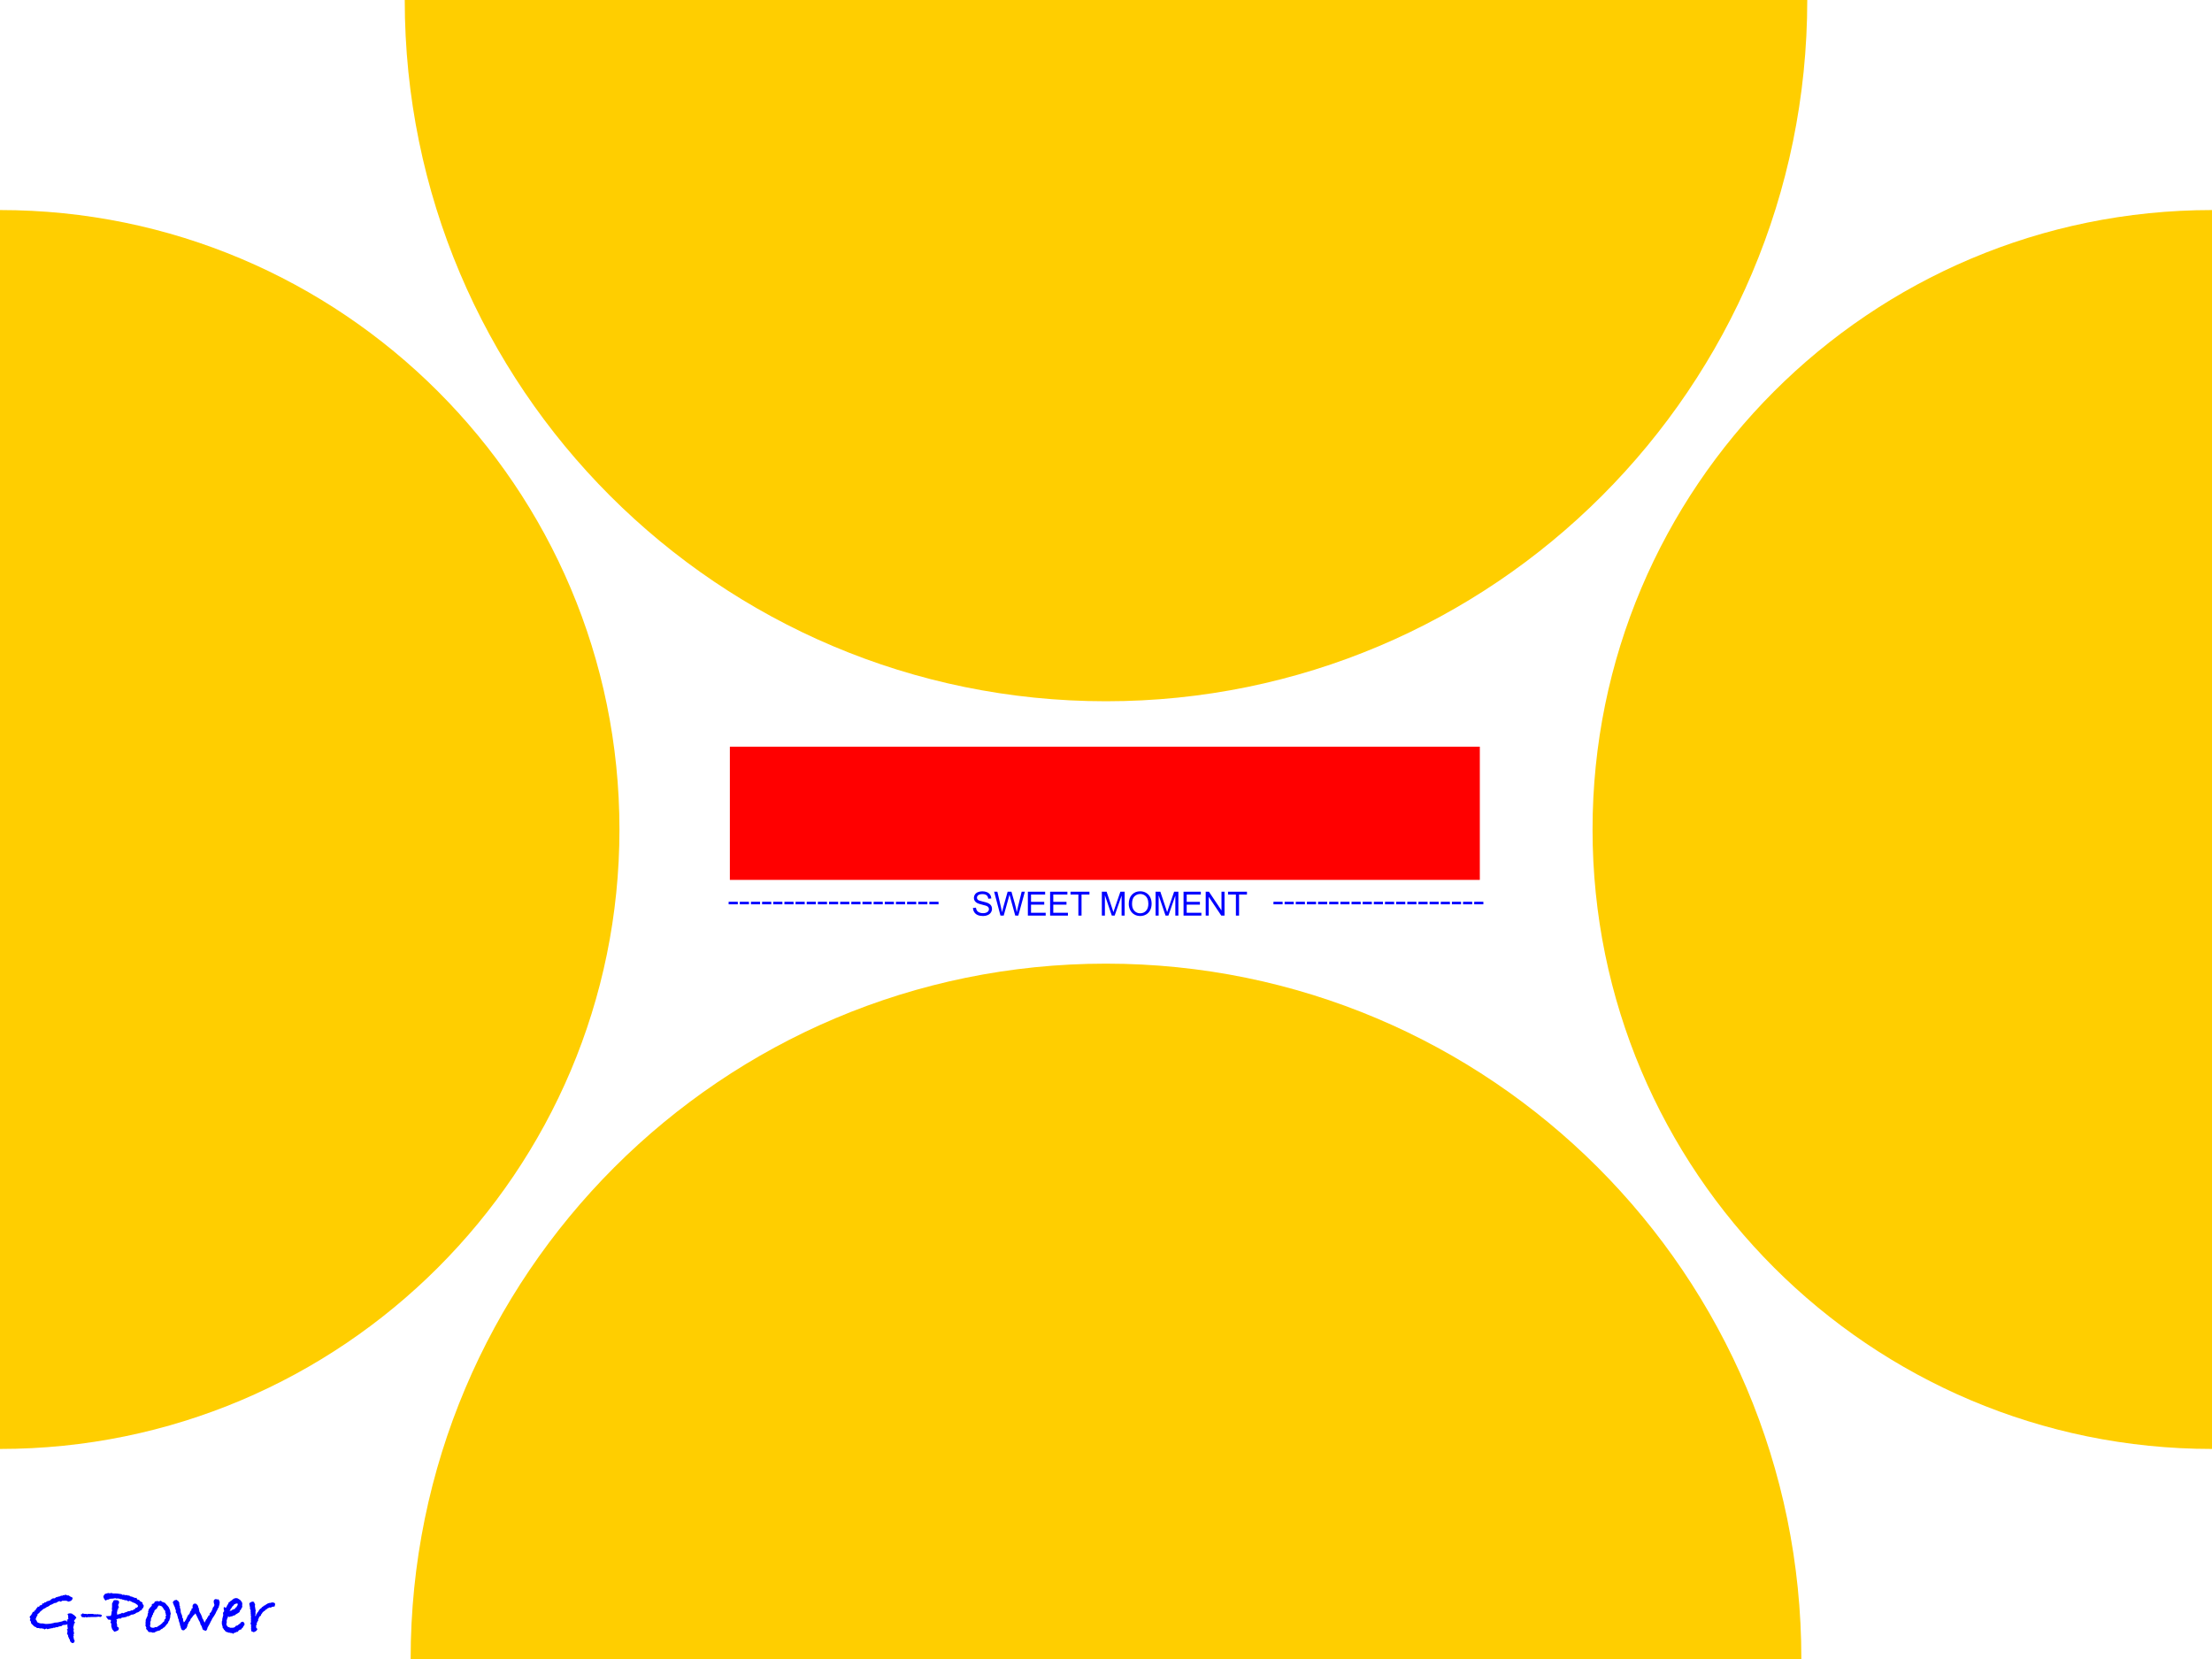 <?xml version="1.0" encoding="utf-8"?>
<!-- Generator: Adobe Illustrator 18.0.0, SVG Export Plug-In . SVG Version: 6.00 Build 0)  -->
<!DOCTYPE svg PUBLIC "-//W3C//DTD SVG 1.1//EN" "http://www.w3.org/Graphics/SVG/1.1/DTD/svg11.dtd">
<svg version="1.1" id="图层_1" xmlns="http://www.w3.org/2000/svg" xmlns:xlink="http://www.w3.org/1999/xlink" x="0px" y="0px"
	 viewBox="-351 159 320 240" enable-background="new -351 159 320 240" xml:space="preserve">
<path fill="#FFCE00" d="M-261.387,279c0,49.492-40.121,89.613-89.613,89.613c0-37.359,0-144.041,0-179.226
	C-301.508,189.387-261.387,229.508-261.387,279z"/>
<path fill="#FFCE00" d="M-120.613,279c0-49.492,40.121-89.613,89.613-89.613c0,37.359,0,144.041,0,179.226
	C-80.492,368.613-120.613,328.492-120.613,279z"/>
<path fill="#FFCE00" d="M-191,260.448c-56.028,0-101.448-45.42-101.448-101.448c42.293,0,163.065,0,202.896,0
	C-89.552,215.028-134.972,260.448-191,260.448z"/>
<path fill="#FFCE00" d="M-191,298.406c55.556,0,100.594,45.037,100.594,100.594c-41.937,0-161.692,0-201.188,0
	C-291.594,343.444-246.556,298.406-191,298.406z"/>
<rect x="-245.414" y="267.019" fill="#FF0000" width="108.494" height="19.271"/>
<g>
	<path fill="#0000FF" d="M-339.941,393.004l-0.37,0.49l0.19,0.261l-0.16,0.1l-0.03,0.261l-0.06,0.15c0,0.113-0.017,0.203-0.05,0.27
		l0.11,0.1l-0.06,0.24l0.05,0.21l-0.03,0.08l0.11,0.11l-0.13,0.14l0.05,0.19l-0.07,0.16c0.047,0.127,0.07,0.233,0.07,0.321v0.04
		l0.12,0.21c-0.014,0.24-0.117,0.36-0.31,0.36c-0.087,0-0.2-0.084-0.341-0.25l-0.04-0.23c-0.094-0.113-0.144-0.2-0.15-0.26
		l-0.11-0.25v-0.13l-0.05-0.08v-0.04l-0.11-0.04l0.02-0.03c0-0.1,0.014-0.177,0.04-0.23v-0.09c0-0.047,0.007-0.097,0.02-0.15
		l-0.03-0.1l-0.1-0.04c0.113-0.073,0.17-0.143,0.17-0.21c0-0.014-0.005-0.037-0.015-0.07c-0.01-0.033-0.015-0.056-0.015-0.07
		l-0.04-0.33l0.05-0.12c-0.213,0.067-0.4,0.1-0.56,0.1c-0.007,0-0.02,0-0.04,0s-0.037,0-0.05,0c-0.014,0-0.04,0.007-0.081,0.02
		l-0.15,0.136l-0.39,0.068l-0.19,0.097h-0.23l-0.17,0.081h-0.21l-0.16,0.08l-0.1-0.02c-0.08,0.033-0.194,0.06-0.34,0.08
		c-0.107,0.014-0.177,0.04-0.21,0.08c-0.066-0.02-0.117-0.053-0.15-0.1c-0.02,0.007-0.053,0.01-0.1,0.01l-0.22,0.11l-0.15-0.11
		c-0.094,0-0.227-0.02-0.4-0.06l-0.081,0.05l-0.18-0.08h-0.28l-0.151-0.13l-0.23-0.09l-0.45-0.441l-0.06-0.29l-0.14-0.19l0.06-0.15
		c0-0.013,0.004-0.033,0.01-0.06c0-0.027,0-0.047,0-0.06l-0.11-0.15l0.14-0.24l0.05-0.01l0.241-0.4v-0.09l0.06-0.02l0.03-0.03
		l0.06,0.03c0.073-0.007,0.113-0.08,0.12-0.22l0.07,0.03c0.033-0.053,0.093-0.117,0.18-0.19l-0.03-0.04l0.03-0.07l0.12-0.09
		l0.02-0.01l0.12-0.21l0.07,0.05h0.09l0.12-0.2l0.25-0.05l0.09-0.09c-0.014-0.013-0.02-0.027-0.02-0.04l0.02-0.08l0.11-0.02
		l0.06-0.05l0.04,0.05l0.07-0.06l0.03-0.09l0.21-0.02l0.17-0.15l0.19-0.03l0.07-0.07l0.1,0.03l0.06-0.09l0.08,0.06l0.01-0.06
		c0-0.067,0.043-0.11,0.13-0.13c0.087-0.093,0.19-0.14,0.31-0.14h0.18l0.03-0.02l0.17-0.15l0.1,0.02l0.17-0.09h0.07
		c0.087-0.033,0.156-0.05,0.21-0.05l0.18-0.1l0.1,0.03h0.07l0.05-0.09h0.241l0.07-0.008l0.05-0.082l0.31,0.12h0.18l0.21,0.15
		c0.12,0.047,0.243,0.11,0.37,0.19c-0.007,0.32-0.216,0.507-0.629,0.56l-0.259-0.13l-0.08,0.03l-0.169-0.06l-0.1,0.06l-0.19-0.043
		l-0.321,0.159l-0.14-0.086l-0.16,0.05c-0.06,0.013-0.104,0.037-0.13,0.07c-0.12,0.1-0.243,0.15-0.371,0.15h-0.07
		c-0.28,0.167-0.511,0.274-0.691,0.321l-0.04,0.1h-0.12l-0.08,0.12l-0.16,0.02c-0.107,0.093-0.224,0.169-0.351,0.229
		c-0.06,0.027-0.12,0.053-0.18,0.08l-0.271,0.239l-0.15,0.11l-0.171,0.21l-0.26,0.209v0.189l-0.08,0.07l-0.161,0.369v0.129
		c0.114,0.113,0.18,0.233,0.2,0.359l0.03,0.03l0.23,0.11l0.241,0.06h0.32l0.401,0.08l0.07-0.01l0.08,0.01l0.55-0.04l0.03-0.01
		c0.066-0.02,0.2-0.046,0.4-0.08l0.17-0.06l0.421-0.03l0.66-0.15c0.114-0.073,0.247-0.117,0.401-0.13l0.14,0.01
		c0.114,0.06,0.174,0.12,0.18,0.18l0.1-0.22l-0.1,0.09v-0.18l0.1-0.02l0.12-0.16c-0.02-0.02-0.044-0.057-0.07-0.11
		c0-0.033,0.005-0.069,0.015-0.105c0.01-0.036,0.015-0.058,0.015-0.065c0-0.073-0.037-0.194-0.11-0.36
		c0.113-0.067,0.233-0.1,0.36-0.1c0.12,0,0.23,0.023,0.33,0.07l0.09,0.09c0.107,0.047,0.19,0.104,0.25,0.17L-339.941,393.004z"/>
	<path fill="#0000FF" d="M-336.239,392.755l-0.22,0.169l-0.28-0.05l-0.13,0.02l-0.27,0.03h-0.34c-0.053,0-0.13,0-0.23,0h-0.13
		l-0.24,0.03l-0.071-0.03l-0.37,0.06c-0.04-0.04-0.073-0.06-0.1-0.06c-0.04,0-0.087,0.02-0.14,0.06l-0.17-0.03h-0.19l-0.17-0.22
		v-0.2l0.13-0.01l0.1-0.13l0.25,0.08h0.09c0.033,0,0.08,0,0.14,0h0.05h0.06v0.028l0.1,0.021l0.07-0.05h0.13h0.21h0.46l0.02,0.05
		l0.04-0.01l0.04,0.03l0.13-0.04c0.053,0.027,0.12,0.04,0.2,0.04c0.053,0,0.11-0.01,0.171-0.03l0.16,0.04h0.12
		C-336.392,392.554-336.266,392.621-336.239,392.755z"/>
	<path fill="#0000FF" d="M-330.195,391.303l-0.1,0.31l-0.18,0.161v0.13c-0.053,0.014-0.12,0.037-0.2,0.07l-0.03,0.01
		c-0.034,0.087-0.087,0.134-0.161,0.14c-0.08,0.087-0.223,0.153-0.43,0.2c-0.1,0.114-0.207,0.174-0.321,0.18l-0.14,0.07h-0.2
		l-0.11,0.07l-0.05,0.01c-0.027,0.027-0.066,0.05-0.12,0.07l-0.11,0.08h-0.23l-0.12,0.1l-0.431,0.09c-0.047,0-0.127,0.007-0.24,0.02
		l-0.21,0.16c-0.06-0.027-0.12-0.04-0.18-0.04h-0.06l-0.07,0.04l-0.13,0.03l-0.09,0.06l-0.07,0.02l0.11,0.175l-0.069,0.249
		l0.08,0.329v0.229l0.04,0.09c0.14,0.02,0.21,0.11,0.21,0.269c0,0.153-0.123,0.269-0.37,0.349l-0.28,0.089l-0.31-0.37l-0.13-0.41
		v-0.38l-0.14-0.25l0.1-0.11l-0.03-0.12l0.01-0.08c-0.18-0.013-0.314-0.03-0.401-0.05l-0.34-0.48l0.751-0.05v-0.101l0.057-0.121
		l0.046-0.422l0.057-0.06l-0.03-0.382l0.03-0.161v-0.543l0.127-0.231l0.023-0.02l-0.01-0.03c0.027-0.087,0.08-0.154,0.161-0.201
		l0.22-0.01h0.07c0.287,0,0.431,0.107,0.431,0.322c0,0.087-0.047,0.208-0.14,0.362v0.05c0,0.1,0.047,0.204,0.14,0.312l-0.14,0.04
		v0.251l-0.15,0.101l0.05,0.14l-0.08,0.151l0.03,0.191l-0.03,0.091l0.01,0.091l0.07-0.04h0.2c0.094-0.073,0.203-0.113,0.33-0.12
		l0.14-0.12c0.046,0.047,0.09,0.076,0.13,0.09c0.073-0.034,0.2-0.087,0.38-0.161l0.13-0.02l0.16-0.1h0.08l0.01-0.02h0.07
		c0.133,0,0.254-0.04,0.36-0.12h0.22l0.01-0.05l0.14-0.06l0.07-0.09c0.027,0.007,0.06,0.009,0.1,0.009l0.09-0.17
		c0.033-0.027,0.06-0.04,0.08-0.04c0.02,0,0.033,0.013,0.04,0.04c0.02-0.033,0.066-0.063,0.14-0.09l0.01-0.05l0.07-0.05l0.01-0.08
		l-0.05-0.13l-0.081-0.09l-0.08-0.02l-0.191-0.16l-0.371-0.14c-0.167-0.1-0.321-0.177-0.461-0.23l-0.161,0.094l-0.28-0.17
		l-0.23,0.016l-0.15-0.09h-0.16l-0.139-0.081c-0.007,0-0.02,0-0.04,0c-0.02,0.007-0.037,0.01-0.05,0.01
		c-0.08,0-0.163-0.026-0.249-0.078l-0.24-0.035l-0.18,0.023l-0.19-0.06l-0.21,0.05l-0.03-0.02l-0.15,0.05l-0.12-0.04v0.04h-0.241
		l-0.18,0.104l-0.21,0.031l-0.27,0.135l-0.18-0.252c-0.081-0.114-0.12-0.249-0.12-0.404l0.11-0.121
		c0.027-0.114,0.1-0.187,0.22-0.217c0.12-0.03,0.243-0.062,0.37-0.096c0.027,0,0.053,0,0.08,0l0.04,0.012l0.07,0.012l-0.03,0.036
		l0.21-0.06h0.03c0.02,0,0.05,0,0.09,0c0.06,0,0.123,0.02,0.19,0.06h0.4l0.3,0.02l0.55,0.08l0.15,0.11l0.14-0.04l0.261,0.07h0.3
		l0.04,0.06h0.21l0.23,0.14l0.22,0.02l0.05,0.07c0.12,0,0.24,0.043,0.36,0.13l0.2-0.04l0.08,0.2l0.11,0.081h0.17l0.13,0.19
		l0.38,0.22v0.15L-330.195,391.303z"/>
	<path fill="#0000FF" d="M-326.293,392.454l-0.06,0.18c0,0.174-0.01,0.31-0.03,0.41l-0.06,0.1v0.11l-0.05,0.07l-0.03,0.14
		l-0.11,0.11l-0.07,0.25l-0.08,0.03l-0.04,0.11l-0.12,0.07l-0.08,0.171l-0.12,0.06l-0.01,0.12l-0.19,0.07
		c-0.087,0.12-0.194,0.197-0.321,0.23l-0.04,0.01c-0.094,0.14-0.217,0.21-0.37,0.21c-0.067,0.04-0.144,0.06-0.23,0.06l-0.1,0.07
		l-0.1,0.03l-0.13,0.1h-0.13l-0.14,0.03l-0.17-0.07l-0.43-0.03l-0.15-0.23l-0.22-0.23l0.05-0.16l-0.15-0.341l0.05-0.13l-0.03-0.241
		l0.03-0.15c0-0.093,0-0.16,0-0.2c0-0.126,0.035-0.22,0.104-0.28c0.007-0.066,0.052-0.177,0.135-0.33h0.052l-0.03-0.07l0.03-0.14
		v-0.15c0.053-0.06,0.084-0.1,0.09-0.12l-0.03-0.14v-0.04c0.047-0.093,0.07-0.19,0.07-0.29l0.21-0.29
		c0.033-0.027,0.057-0.047,0.07-0.06l-0.009-0.04h0.04l0.15-0.17l0.01-0.23l0.251-0.09c0.093-0.06,0.153-0.16,0.18-0.3h0.13
		c0.073-0.04,0.14-0.06,0.2-0.06s0.117,0.014,0.17,0.04l0.11,0.01l0.26-0.1l0.14,0.13l0.11,0.07h0.08l0.15,0.08h0.08
		c0.086,0.08,0.187,0.19,0.3,0.33l0.02,0.05l0.07,0.04l0.21,0.27l0.19,0.47v0.1L-326.293,392.454z M-326.954,392.691l-0.01-0.05
		c-0.047-0.046-0.073-0.096-0.08-0.149l0.03-0.05l-0.09-0.19l0.02-0.19l-0.04-0.05c-0.087-0.066-0.133-0.12-0.14-0.16
		c-0.06-0.027-0.09-0.093-0.09-0.2l-0.06-0.01l-0.12-0.2l-0.09-0.07l-0.21-0.079l-0.08-0.02c-0.04,0-0.067-0.014-0.08-0.04
		l-0.2,0.219l-0.13,0.278l-0.21,0.109l-0.03,0.11l-0.1,0.05l-0.04,0.259l-0.12,0.059c-0.027,0.093-0.04,0.179-0.04,0.259
		l-0.16,0.149l0.05,0.03c0,0.079-0.034,0.149-0.101,0.209c-0.023,0.06-0.052,0.126-0.089,0.199v0.079v0.04v0.12l-0.11,0.268
		l0.02,0.05v0.278l-0.04,0.139l0.01,0.139l0.09,0.129l0.14,0.05l0.05,0.02h0.08h0.26l0.04-0.1h0.04c0.04,0,0.063,0.01,0.07,0.03
		l0.089-0.03l0.08,0.03l0.13-0.091l0.02-0.03l0.09-0.02c0.047-0.074,0.156-0.148,0.33-0.222l0.02-0.05l0.2-0.142l0.11-0.161
		l0.16-0.08l0.011-0.05l0.052-0.11v-0.13l0.12-0.1l0.04-0.07l0.05-0.06c-0.027-0.08-0.04-0.137-0.04-0.17
		c0-0.06,0.02-0.123,0.06-0.19L-326.954,392.691z"/>
	<path fill="#0000FF" d="M-319.198,390.737l-0.05,0.192l0.02,0.101l-0.12,0.394l-0.02,0.142l-0.14,0.152l-0.05,0.192l-0.11,0.161
		l-0.16,0.354l-0.19,0.321l-0.29,0.43l-0.05,0.13l-0.15,0.27l-0.17,0.35l-0.3,0.54l-0.06,0.24l-0.16,0.23l-0.3-0.1l-0.17-0.1
		l-0.16-0.471l-0.2-0.341l0.003-0.101l-0.123-0.278l-0.05-0.06l-0.421-0.881l-0.13-0.21l-0.11,0.17l-0.16,0.13l-0.23,0.321
		l-0.161,0.17l-0.09,0.26l-0.22,0.27l-0.02,0.09l-0.15,0.31v0.15l-0.1,0.14l-0.01,0.14l-0.1,0.03l-0.22,0.23l0.04-0.02
		c-0.067,0.04-0.157,0.067-0.27,0.08l-0.07-0.08l-0.151-0.06v-0.11l-0.06-0.08l-0.06-0.27l-0.08-0.18v-0.13l-0.01-0.04l-0.151-0.43
		l-0.04-0.27l-0.1-0.11l0.02-0.13l-0.1-0.24v-0.09l-0.08-0.22l-0.14-0.19l0.02-0.22l-0.01-0.07l-0.11-0.26l-0.02-0.161l-0.06-0.1
		c-0.04-0.066-0.07-0.133-0.09-0.2l-0.17-0.431l0.14-0.18c0.04-0.073,0.123-0.12,0.25-0.14l0.21-0.03l0.07,0.1l0.13,0.06l0.09,0.181
		l0.08,0.07l-0.03,0.161l0.04,0.1l-0.03,0.09l0.1,0.161l-0.02,0.151l0.13,0.451l-0.02,0.11l0.052,0.271l0.144,0.319l0.062,0.38
		l0.103,0.12l-0.002,0.239l0.073,0.209l0.01,0.081l0.14-0.09l0.23-0.37l0.07-0.17l0.08-0.14c0-0.067,0.013-0.117,0.04-0.15h0.06
		l0.03-0.18l0.11-0.02c0.013-0.053,0.043-0.094,0.089-0.12v-0.02c0-0.04,0.02-0.08,0.06-0.12l-0.02-0.07l0.05-0.02l-0.01-0.06
		c0.06-0.107,0.127-0.187,0.2-0.24v-0.2l0.14-0.08l0.04-0.03l0.02-0.02c-0.034-0.067-0.05-0.14-0.05-0.22
		c0-0.12,0.053-0.237,0.161-0.35c0.06-0.027,0.133-0.04,0.22-0.04c0.053,0,0.094,0.004,0.12,0.01l0.19,0.17l0.1,0.15l0.06,0.24
		l0.09,0.16l-0.02,0.11l0.07,0.22v0.09l0.171,0.3v0.03l0.04,0.03l0.2,0.48l0.01,0.13l0.1,0.11l0.23,0.52l0.054-0.088l0.18-0.37
		l0.113-0.09l0.071-0.213l0.103-0.05v-0.15c0.04-0.033,0.094-0.067,0.161-0.1c0.04-0.02,0.06-0.037,0.06-0.05l-0.01-0.21l0.118-0.12
		l0.049-0.03l0.149-0.251l0.005-0.03c0.013-0.073,0.056-0.156,0.13-0.249l-0.02-0.11l0.18-0.22l0.09-0.22
		c-0.073-0.2-0.11-0.37-0.11-0.51c0-0.206,0.106-0.323,0.32-0.35l0.27,0.08l0.04-0.08l0.07,0.091l0.1,0.07l-0.03,0.111
		L-319.198,390.737z"/>
	<path fill="#0000FF" d="M-315.616,393.975c0,0.08-0.06,0.18-0.18,0.3c-0.033,0.107-0.084,0.193-0.15,0.26l-0.06,0.01l-0.11,0.19
		l-0.18,0.03l-0.19,0.12l-0.1,0.18h-0.11c-0.073,0.029-0.133,0.046-0.18,0.052l-0.06,0.078c-0.02,0-0.05,0-0.09,0
		c-0.087,0-0.17,0.056-0.25,0.17l-0.14-0.12c-0.027,0-0.067,0-0.12,0c-0.086,0-0.16-0.017-0.22-0.05h-0.17l-0.08-0.05
		c-0.254-0.04-0.414-0.136-0.481-0.288v-0.03l-0.12-0.06l-0.06-0.168l-0.12-0.079v-0.149l-0.12-0.437v-0.357l0.06-0.159v-0.208
		l0.05-0.159l-0.009-0.07l0.07-0.119l-0.02,0.02c0-0.06,0.017-0.123,0.05-0.19v-0.05l-0.03-0.24c0-0.114,0.05-0.214,0.15-0.3
		c0.007-0.014,0.01-0.033,0.01-0.06c0-0.027-0.012-0.082-0.035-0.165c-0.024-0.084-0.035-0.142-0.035-0.175
		c0-0.08,0.02-0.163,0.06-0.25c0.053,0.08,0.13,0.12,0.23,0.12h0.03c0.014-0.027,0.043-0.057,0.09-0.09
		c0.053-0.167,0.127-0.307,0.22-0.421l0.04-0.04c0-0.027,0.02-0.104,0.06-0.23h0.08l0.02-0.05l0.08-0.02
		c0.033-0.053,0.055-0.085,0.065-0.095c0.01-0.01,0.082-0.052,0.216-0.125c0.026-0.047,0.066-0.09,0.12-0.13
		c0.027-0.013,0.06-0.027,0.1-0.04l0.04-0.06c0.18-0.06,0.293-0.09,0.34-0.09c0.053,0,0.103,0.014,0.15,0.04l0.05-0.01l0.07,0.04
		c0.08,0.06,0.16,0.11,0.24,0.15l0.17,0.13v0.04c0.153,0.12,0.23,0.29,0.23,0.51l-0.03,0.1l0.03,0.33l-0.09,0.06l-0.1,0.26
		l-0.19,0.21l-0.01,0.16c-0.213,0.153-0.41,0.277-0.59,0.37c-0.06,0.093-0.153,0.14-0.28,0.14h-0.03l-0.19,0.12h-0.16l-0.24,0.1
		l-0.18-0.09h-0.02c-0.014,0.053-0.027,0.134-0.04,0.241l-0.08,0.06l-0.01,0.121l-0.06,0.171c0.013,0.161,0.02,0.265,0.02,0.312
		l-0.033,0.03c0,0.087-0.003,0.151-0.009,0.191c0,0.007-0.002,0.017-0.008,0.03c0,0.013,0,0.024,0,0.03
		c0,0.053,0.027,0.097,0.08,0.131c0.02,0.081,0.053,0.131,0.1,0.15l0.071,0.061l0.22,0.06v0.03l0.08,0.02h0.34l0.2-0.03l0.1-0.069
		l0.06-0.02l0.1-0.148l0.05-0.01l0.25-0.079c0.027-0.046,0.07-0.085,0.13-0.118l0.03-0.049c0.133-0.027,0.21-0.096,0.23-0.208
		c0.093-0.092,0.213-0.139,0.36-0.139h0.04C-315.68,393.762-315.616,393.882-315.616,393.975z M-316.607,391.093
		c0-0.02-0.01-0.06-0.03-0.12l-0.05-0.009l-0.02,0.009c-0.007,0-0.02,0-0.04,0c-0.014,0.007-0.027,0.01-0.04,0.01
		c-0.007,0-0.017-0.003-0.03-0.01c-0.013,0-0.023,0-0.03,0l-0.1,0.07l-0.09,0.01l-0.05,0.02l-0.17,0.22l-0.11,0.08l-0.161,0.28
		l-0.09,0.06c-0.02,0.114-0.066,0.21-0.14,0.29l-0.04,0.07c0.073-0.046,0.157-0.07,0.251-0.07l0.07-0.03l0.03-0.09l0.14,0.01
		l0.08-0.12h0.06l0.11,0.04l0.05-0.15h0.07v-0.11l0.13-0.03l0.03-0.03l0.02-0.09l0.13-0.19
		C-316.614,391.18-316.607,391.14-316.607,391.093z"/>
	<path fill="#0000FF" d="M-311.194,391.073l-0.08,0.331l-0.37,0.05l-0.2,0.13l-0.13-0.06l-0.14,0.078l-0.15,0.059l-0.1,0.068
		l-0.004,0.039l-0.208,0.104l-0.14,0.182h-0.07c-0.107,0.114-0.184,0.184-0.23,0.21l-0.14,0.23l-0.05,0.02
		c-0.02,0.054-0.043,0.134-0.07,0.241l-0.14,0.05l-0.06,0.12l-0.08,0.1l-0.02,0.15l-0.081,0.03v0.15l-0.03,0.03
		c0.02,0.033,0.043,0.07,0.07,0.11l-0.15,0.06l-0.02,0.13l-0.1,0.17l0.06,0.13l-0.13,0.18c0.013,0.067,0.02,0.114,0.02,0.14
		c0,0.007,0,0.02,0,0.04c-0.007,0.02-0.01,0.037-0.01,0.05l0.02,0.09l0.17,0.18l-0.13,0.23l-0.12,0.09l-0.28,0.14l-0.37-0.15v-0.23
		l-0.04-0.09l0.03-0.15c-0.013-0.107-0.02-0.187-0.02-0.24c0-0.02,0.003-0.047,0.01-0.08c0-0.033,0-0.057,0-0.07l-0.01-0.1
		c-0.047-0.047-0.07-0.1-0.07-0.161c0-0.053,0.024-0.113,0.07-0.18c0-0.033-0.007-0.133-0.02-0.3l0.03-0.03l-0.03-0.13l0.02-0.12
		l-0.02-0.07l0.03-0.23l-0.06-0.1l0.04-0.11l-0.04-0.13c0.007-0.04,0.01-0.094,0.01-0.16c0-0.1-0.014-0.167-0.04-0.2l0.04-0.06
		l-0.04-0.18l-0.09-0.13l0.05-0.16l-0.04-0.06l-0.04-0.241v-0.08c-0.034-0.04-0.05-0.09-0.05-0.15c0-0.133,0.147-0.247,0.441-0.34
		l0.25,0.05l0.05,0.19l0.1,0.13l-0.03,0.27c0.02,0.134,0.044,0.28,0.07,0.441l0.03,0.16c0.007,0.013,0.014,0.05,0.02,0.11
		c0,0.04-0.017,0.083-0.05,0.13l0.03,0.2l-0.02,0.22l-0.04,0.1l0.03,0.04l0.02,0.1c0.04-0.047,0.063-0.097,0.07-0.15l0.04-0.15
		c0.02-0.04,0.05-0.07,0.09-0.09l0.04-0.15l0.14-0.08l0.02-0.12l0.11-0.12l0.08-0.15c0.086-0.094,0.17-0.153,0.25-0.18l0.02-0.03
		l0.09-0.14l0.1-0.02l0.03-0.03l0.04-0.06l0.11-0.06l0.06-0.07l0.06,0.009l0.081-0.04l0.04-0.06l0.12-0.06l0.17-0.11l0.24-0.08
		c0.094-0.013,0.143-0.02,0.151-0.02v0.009c-0.007,0-0.01,0.004-0.01,0.01h0.01c0.026,0,0.066-0.013,0.12-0.04
		c0.033-0.027,0.08-0.04,0.14-0.04c0.027,0,0.073,0.007,0.14,0.02C-311.31,390.84-311.214,390.92-311.194,391.073z"/>
</g>
<g>
	<path fill="#0000FF" d="M-210.053,290.966c0.12,0.183,0.286,0.32,0.497,0.411c0.211,0.091,0.473,0.137,0.786,0.137
		c0.247,0,0.469-0.045,0.666-0.135c0.197-0.09,0.348-0.217,0.454-0.379c0.105-0.163,0.158-0.336,0.158-0.52
		c0-0.185-0.048-0.349-0.144-0.491c-0.096-0.142-0.244-0.26-0.445-0.352c-0.138-0.063-0.393-0.136-0.765-0.22
		c-0.372-0.084-0.601-0.166-0.689-0.246c-0.09-0.08-0.134-0.182-0.134-0.306c0-0.143,0.063-0.265,0.19-0.366
		c0.126-0.101,0.328-0.152,0.604-0.152c0.265,0,0.466,0.056,0.602,0.167c0.136,0.112,0.216,0.277,0.239,0.495l0.438-0.033
		c-0.008-0.203-0.064-0.384-0.17-0.544c-0.105-0.16-0.256-0.282-0.451-0.364c-0.196-0.082-0.421-0.124-0.678-0.124
		c-0.233,0-0.444,0.039-0.634,0.118c-0.19,0.079-0.335,0.194-0.434,0.345c-0.099,0.152-0.148,0.315-0.148,0.489
		c0,0.159,0.04,0.302,0.121,0.43c0.081,0.128,0.204,0.235,0.369,0.322c0.127,0.068,0.35,0.139,0.667,0.216
		c0.317,0.076,0.522,0.132,0.615,0.168c0.145,0.055,0.248,0.123,0.311,0.204c0.063,0.081,0.094,0.176,0.094,0.284
		c0,0.107-0.033,0.205-0.098,0.296c-0.065,0.09-0.165,0.161-0.298,0.213c-0.134,0.052-0.287,0.078-0.462,0.078
		c-0.196,0-0.373-0.034-0.53-0.103c-0.157-0.068-0.273-0.158-0.348-0.269c-0.075-0.111-0.122-0.253-0.143-0.425l-0.431,0.038
		C-210.237,290.576-210.173,290.783-210.053,290.966z"/>
	<path fill="#0000FF" d="M-205.798,291.455l0.733-2.632c0.031-0.112,0.065-0.247,0.101-0.405c0.011,0.05,0.047,0.185,0.108,0.405
		l0.728,2.632h0.441l0.947-3.455h-0.46l-0.542,2.22c-0.071,0.283-0.128,0.533-0.172,0.752c-0.055-0.382-0.145-0.789-0.269-1.223
		l-0.495-1.749h-0.551l-0.657,2.333c-0.016,0.057-0.068,0.269-0.156,0.639c-0.041-0.234-0.09-0.47-0.146-0.707l-0.526-2.265h-0.469
		l0.917,3.455H-205.798z"/>
	<path fill="#0000FF" d="M-199.725,291.455v-0.408h-2.121v-1.176h1.911v-0.405h-1.911v-1.058h2.041V288h-2.498v3.455H-199.725z"/>
	<path fill="#0000FF" d="M-196.506,291.455v-0.408h-2.121v-1.176h1.911v-0.405h-1.911v-1.058h2.041V288h-2.498v3.455H-196.506z"/>
	<path fill="#0000FF" d="M-194.539,291.455v-3.047h1.143V288h-2.738v0.408h1.138v3.047H-194.539z"/>
	<path fill="#0000FF" d="M-191.159,291.455v-2.941l0.999,2.941h0.412l1.004-2.892v2.892h0.441V288h-0.615l-0.827,2.404
		c-0.083,0.244-0.145,0.428-0.184,0.554c-0.035-0.113-0.09-0.284-0.165-0.511l-0.818-2.446h-0.688v3.455H-191.159z"/>
	<path fill="#0000FF" d="M-187.507,290.635c0.132,0.272,0.326,0.486,0.582,0.643c0.256,0.157,0.547,0.236,0.872,0.236
		c0.3,0,0.58-0.071,0.839-0.213c0.259-0.142,0.46-0.352,0.601-0.628c0.141-0.276,0.212-0.59,0.212-0.94
		c0-0.346-0.067-0.655-0.202-0.927c-0.134-0.273-0.33-0.485-0.586-0.637c-0.256-0.152-0.544-0.229-0.863-0.229
		c-0.487,0-0.885,0.162-1.192,0.487c-0.308,0.324-0.462,0.773-0.462,1.347C-187.705,290.075-187.639,290.363-187.507,290.635z
		 M-186.883,288.666c0.233-0.222,0.512-0.333,0.835-0.333c0.228,0,0.433,0.058,0.616,0.173c0.183,0.115,0.322,0.278,0.417,0.488
		c0.095,0.21,0.143,0.455,0.143,0.736c0,0.445-0.111,0.788-0.333,1.03c-0.222,0.242-0.506,0.363-0.85,0.363
		c-0.338,0-0.619-0.12-0.842-0.359c-0.224-0.24-0.336-0.568-0.336-0.984C-187.233,289.259-187.117,288.888-186.883,288.666z"/>
	<path fill="#0000FF" d="M-183.385,291.455v-2.941l0.999,2.941h0.412l1.004-2.892v2.892h0.441V288h-0.615l-0.827,2.404
		c-0.083,0.244-0.145,0.428-0.184,0.554c-0.035-0.113-0.09-0.284-0.165-0.511l-0.818-2.446h-0.688v3.455H-183.385z"/>
	<path fill="#0000FF" d="M-177.204,291.455v-0.408h-2.121v-1.176h1.911v-0.405h-1.911v-1.058h2.041V288h-2.498v3.455H-177.204z"/>
	<path fill="#0000FF" d="M-176.138,291.455v-2.715l1.815,2.715h0.469V288h-0.438v2.712l-1.815-2.712h-0.469v3.455H-176.138z"/>
	<path fill="#0000FF" d="M-171.751,291.455v-3.047h1.143V288h-2.738v0.408h1.138v3.047H-171.751z"/>
	<path fill="#0000FF" d="M-245.591,289.823h1.325v-0.37h-1.325V289.823z M-243.978,289.823h1.325v-0.37h-1.325V289.823z
		 M-242.365,289.823h1.325v-0.37h-1.325V289.823z M-240.751,289.823h1.325v-0.37h-1.325V289.823z M-239.138,289.823h1.325v-0.37
		h-1.325V289.823z M-237.524,289.823h1.325v-0.37h-1.325V289.823z M-235.911,289.823h1.325v-0.37h-1.325V289.823z M-234.298,289.823
		h1.325v-0.37h-1.325V289.823z M-232.685,289.823h1.325v-0.37h-1.325V289.823z M-231.07,289.823h1.325v-0.37h-1.325V289.823z
		 M-229.457,289.823h1.325v-0.37h-1.325V289.823z M-227.844,289.823h1.325v-0.37h-1.325V289.823z M-226.231,289.823h1.325v-0.37
		h-1.325V289.823z M-224.618,289.823h1.325v-0.37h-1.325V289.823z M-223.004,289.823h1.325v-0.37h-1.325V289.823z M-221.39,289.823
		h1.325v-0.37h-1.325V289.823z M-219.777,289.823h1.325v-0.37h-1.325V289.823z M-218.164,289.823h1.325v-0.37h-1.325V289.823z
		 M-216.551,289.823h1.325v-0.37h-1.325V289.823z M-166.775,289.823h1.325v-0.37h-1.325V289.823z M-165.161,289.823h1.325v-0.37
		h-1.325V289.823z M-163.548,289.823h1.325v-0.37h-1.325V289.823z M-161.935,289.823h1.325v-0.37h-1.325V289.823z M-160.322,289.823
		h1.325v-0.37h-1.325V289.823z M-158.709,289.823h1.325v-0.37h-1.325V289.823z M-157.094,289.823h1.325v-0.37h-1.325V289.823z
		 M-155.481,289.823h1.325v-0.37h-1.325V289.823z M-153.868,289.823h1.325v-0.37h-1.325V289.823z M-152.255,289.823h1.325v-0.37
		h-1.325V289.823z M-150.641,289.823h1.325v-0.37h-1.325V289.823z M-149.028,289.823h1.325v-0.37h-1.325V289.823z M-147.414,289.823
		h1.325v-0.37h-1.325V289.823z M-145.801,289.823h1.325v-0.37h-1.325V289.823z M-144.188,289.823h1.325v-0.37h-1.325V289.823z
		 M-142.574,289.823h1.325v-0.37h-1.325V289.823z M-140.961,289.823h1.325v-0.37h-1.325V289.823z M-139.348,289.823h1.325v-0.37
		h-1.325V289.823z M-137.734,289.452v0.37h1.325v-0.37H-137.734z"/>
</g>
</svg>
